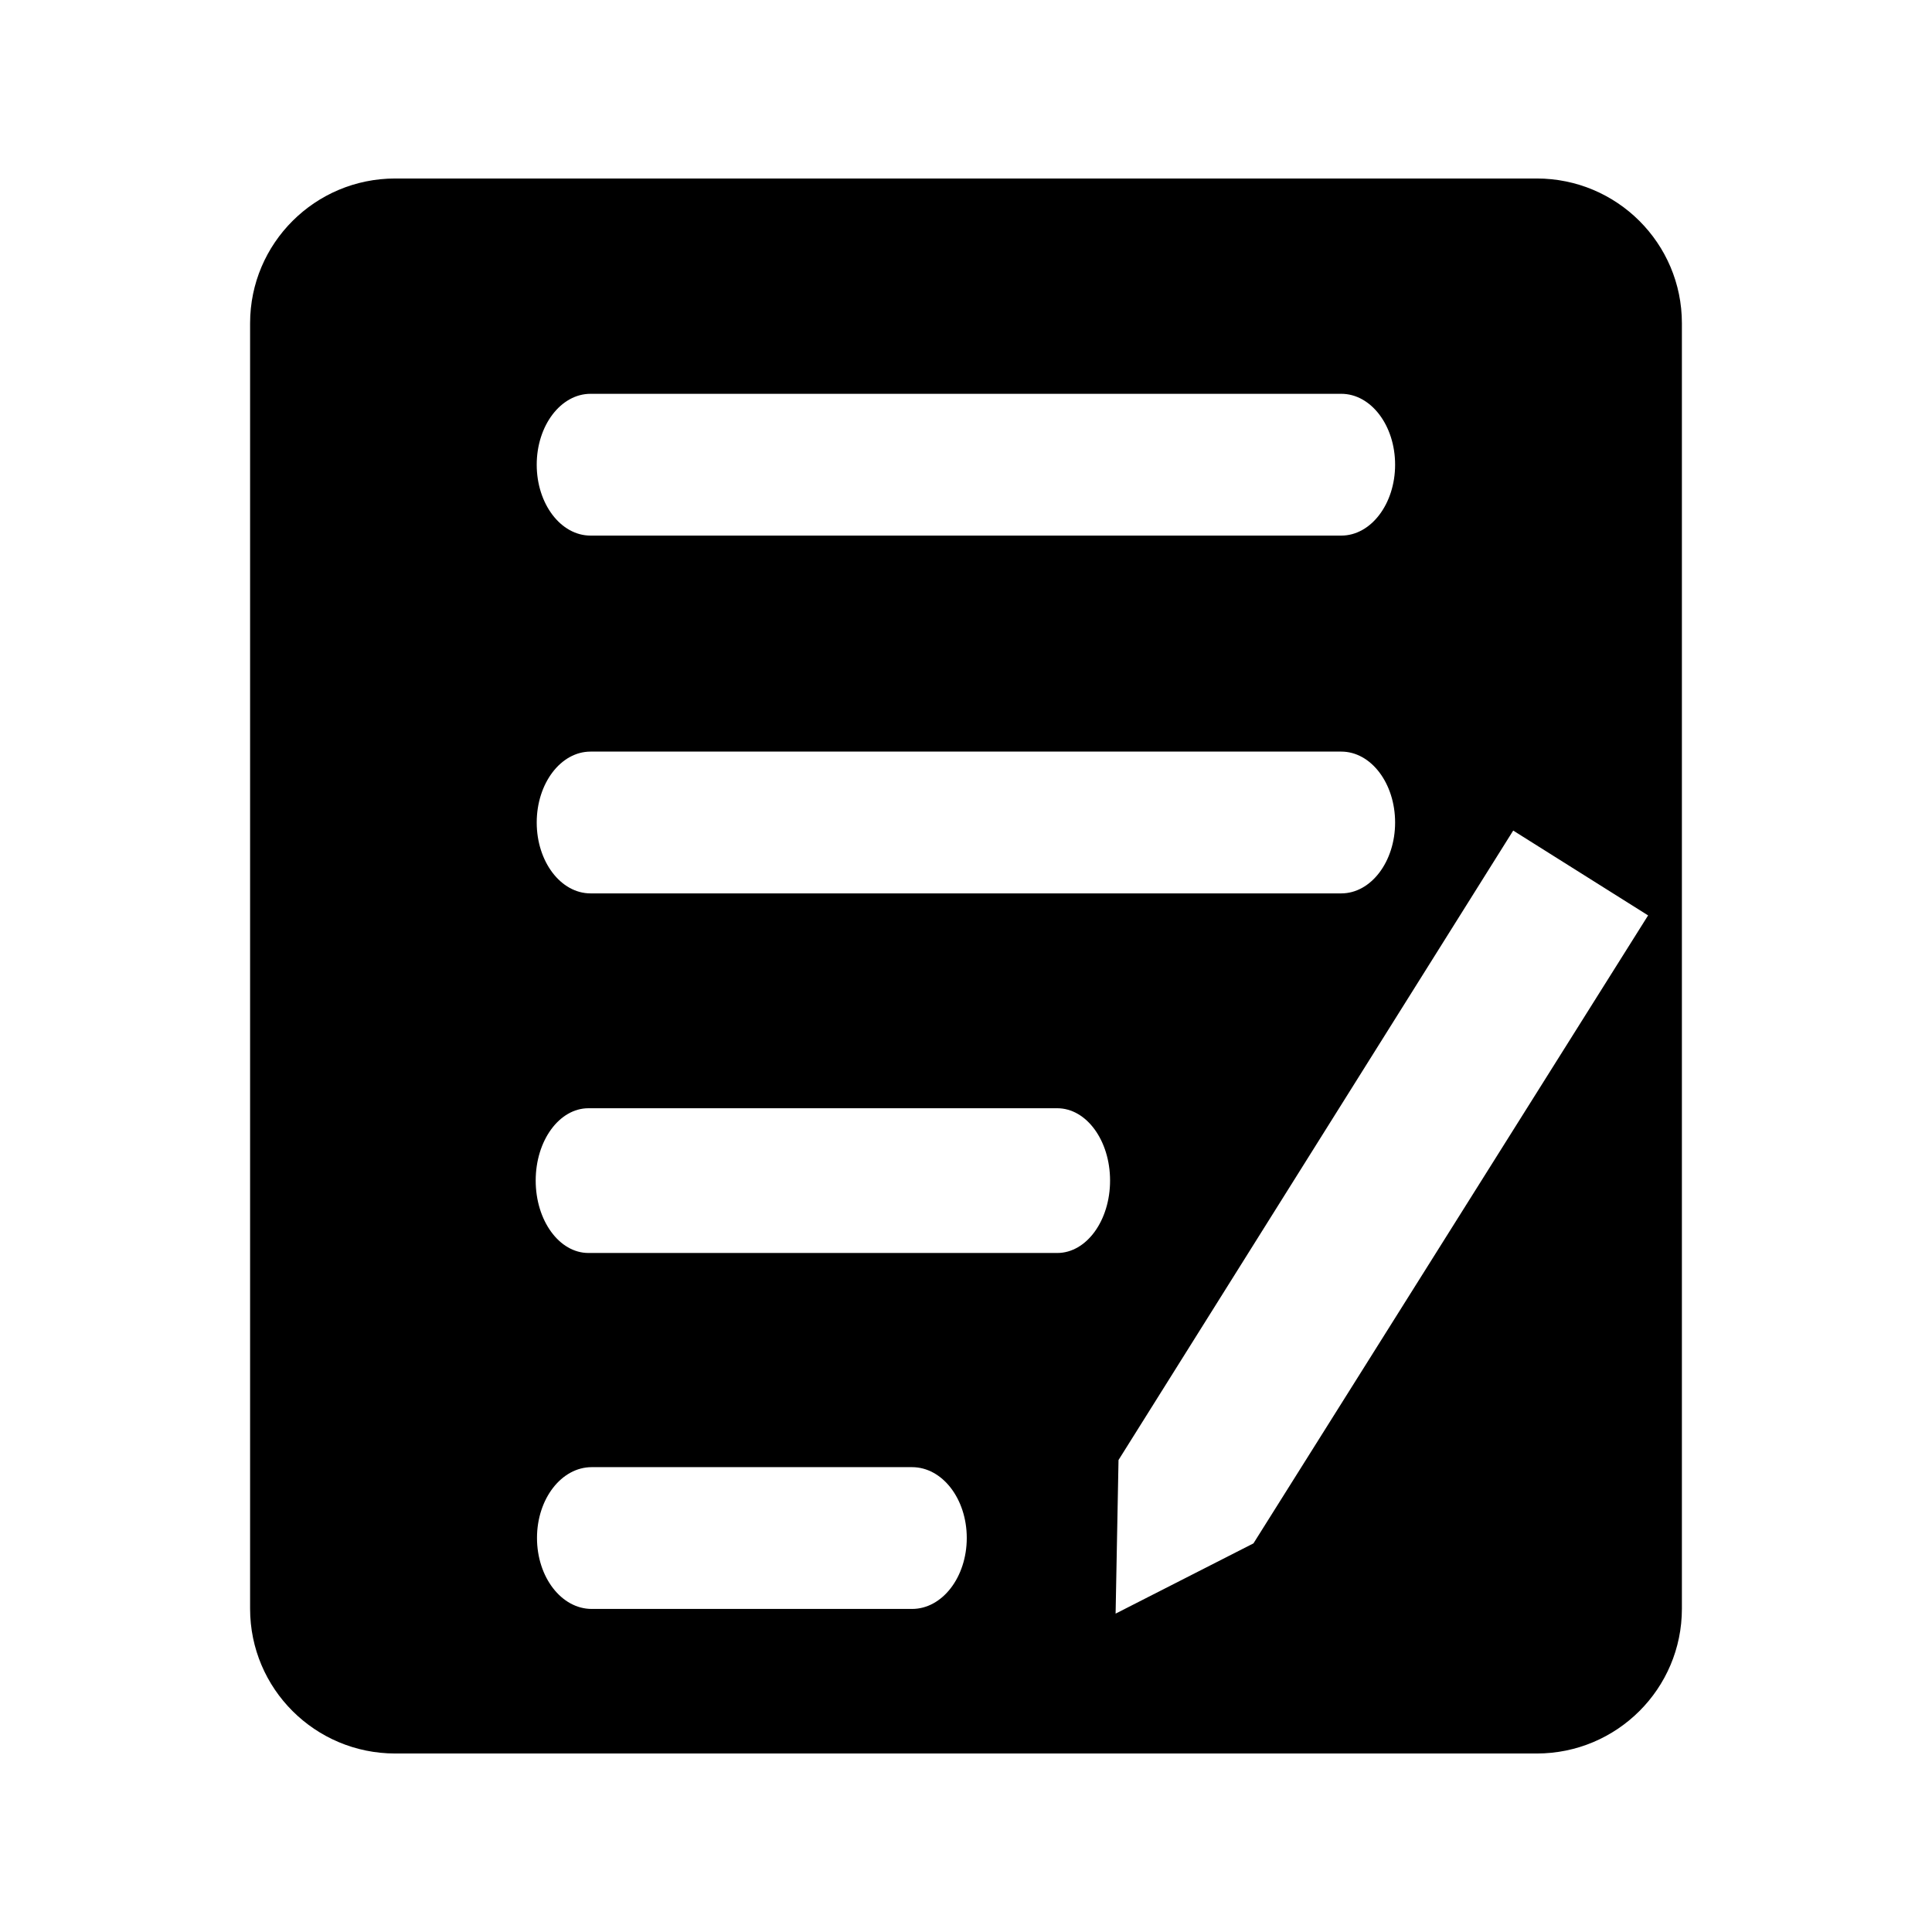 <svg t="1745549103491" class="icon" viewBox="0 0 1024 1024" version="1.1" xmlns="http://www.w3.org/2000/svg" p-id="8882"
     width="32" height="32">
    <path d="M814.51 94.607H209.464c-42.476 0-76.908 34.355-76.908 76.718v681.344c0 42.373 34.432 76.723 76.908 76.723h605.046c42.476 0 76.928-34.35 76.928-76.723V171.325c0-42.368-34.447-76.718-76.928-76.718zM313.016 208.727h397.88c15.8 0 28.539 16.835 28.539 37.576 0 20.751-12.78 37.576-28.539 37.576H313.016c-15.8 0-28.544-16.824-28.544-37.576 0.005-20.741 12.744-37.576 28.544-37.576z m170.399 644.045H313.615c-16.01 0-28.995-16.824-28.995-37.627 0-20.746 12.979-37.524 28.995-37.524h169.795c16.031 0 28.995 16.778 28.995 37.524 0.005 20.803-12.995 37.627-28.989 37.627z m76.964-188.667H311.895c-15.462 0-27.965-17.172-27.965-38.39 0-21.197 12.503-38.323 27.965-38.323h248.484c15.478 0 27.981 17.126 27.981 38.323 0.005 21.217-12.503 38.39-27.981 38.39zM313.016 398.362h397.88c15.8 0 28.539 16.829 28.539 37.591 0 20.741-12.78 37.565-28.539 37.565H313.016c-15.8 0-28.544-16.824-28.544-37.565 0.005-20.762 12.744-37.591 28.544-37.591z m351.34 419.666l-73.062 37.228 1.546-81.413 209.193-333.624 71.496 44.964-209.172 332.846z"
          fill="currentColor" p-id="8883"></path>
</svg>
